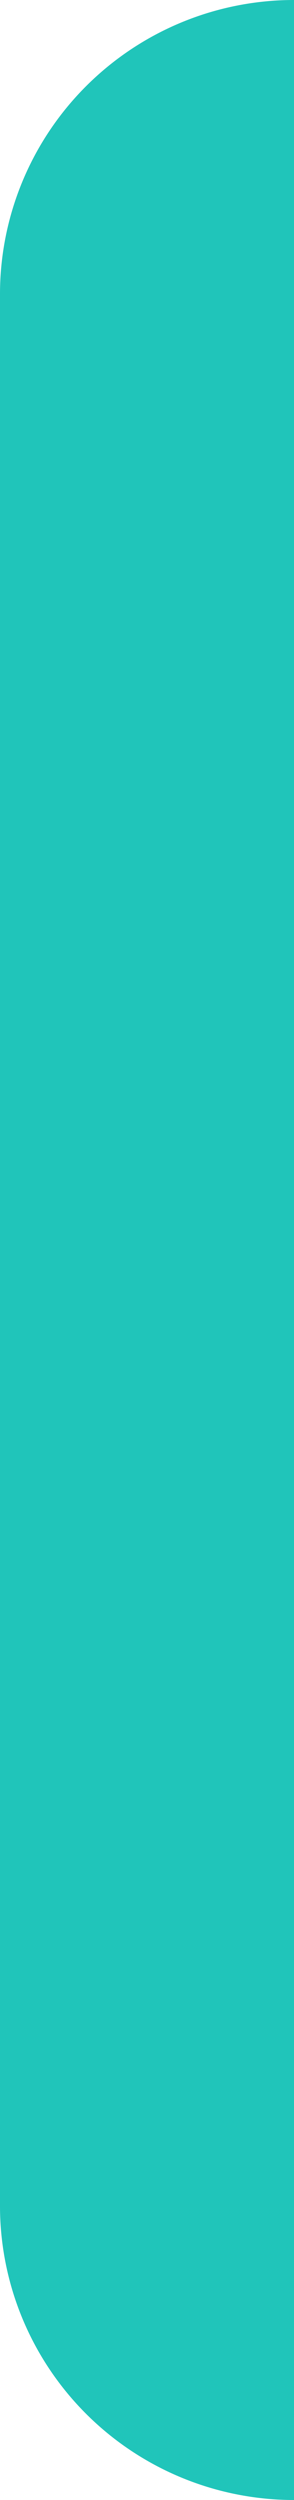 <svg xmlns="http://www.w3.org/2000/svg" width="4" height="34" viewBox="0 0 4 34">
    <path id="Rectangle_4595" data-name="Rectangle 4595"
        d="M4,0H4A0,0,0,0,1,4,0V34a0,0,0,0,1,0,0H4a4,4,0,0,1-4-4V4A4,4,0,0,1,4,0Z"
        fill="#20c5ba" />
</svg>